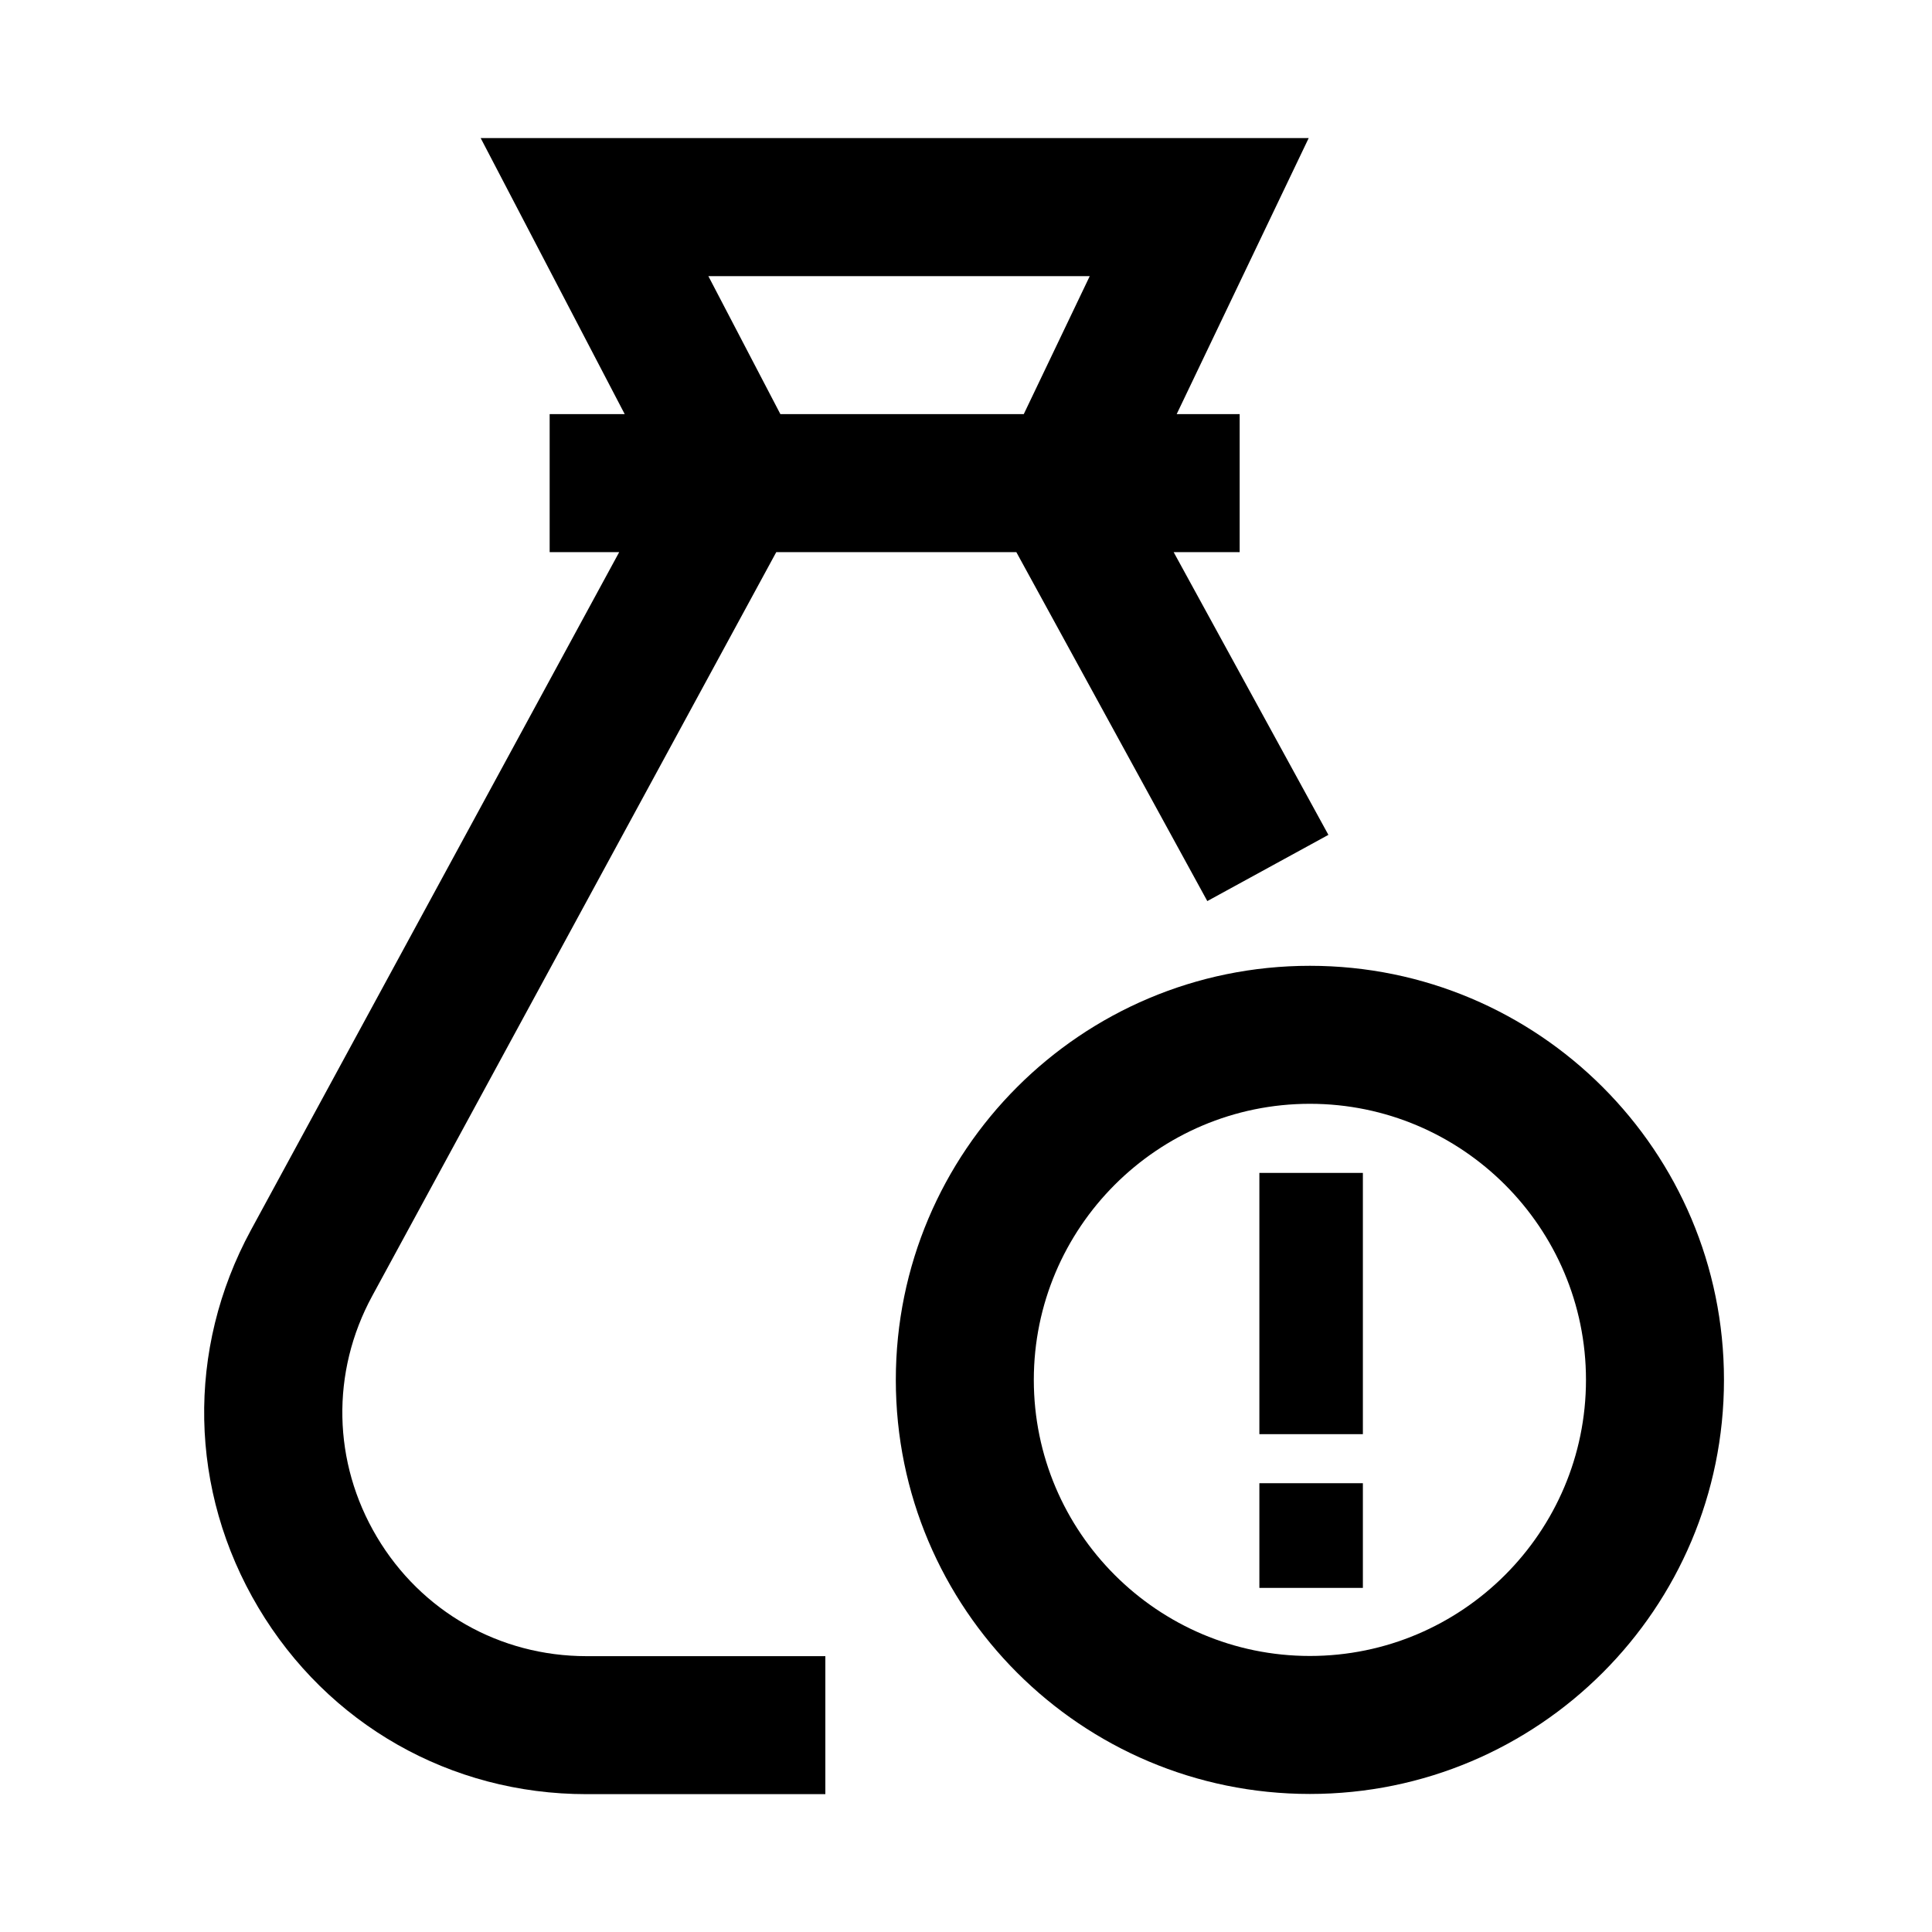 <svg width="40" height="40" viewBox="0 0 40 40" fill="none" xmlns="http://www.w3.org/2000/svg">
<path d="M27.12 19.996C22.385 19.996 18.547 23.834 18.547 28.569C18.547 33.304 22.385 37.142 27.12 37.142C31.855 37.142 35.693 33.304 35.693 28.569C35.693 23.834 31.854 19.996 27.12 19.996ZM27.12 34.285C23.968 34.285 21.404 31.721 21.404 28.569C21.404 25.417 23.968 22.853 27.12 22.853C30.271 22.853 32.836 25.417 32.836 28.569C32.836 31.721 30.271 34.285 27.12 34.285Z" fill="black"/>
<path d="M7.803 31.821C6.885 30.277 6.848 28.411 7.706 26.832L16.072 11.431H21.042L24.996 18.656L27.503 17.285L24.299 11.431H25.666V8.574H24.362L27.095 2.859H9.952L12.934 8.574H11.38V11.431H12.82L5.195 25.468C3.852 27.942 3.909 30.863 5.348 33.282C6.787 35.701 9.327 37.146 12.141 37.146H17.088V34.289H12.142C10.344 34.288 8.722 33.366 7.803 31.821ZM14.666 5.717H22.562L21.196 8.574H16.157L14.666 5.717ZM26.074 24.284H28.217V29.693H26.074V24.284ZM26.074 30.708H28.217V32.876H26.074V30.708Z" fill="black"/>
</svg>
